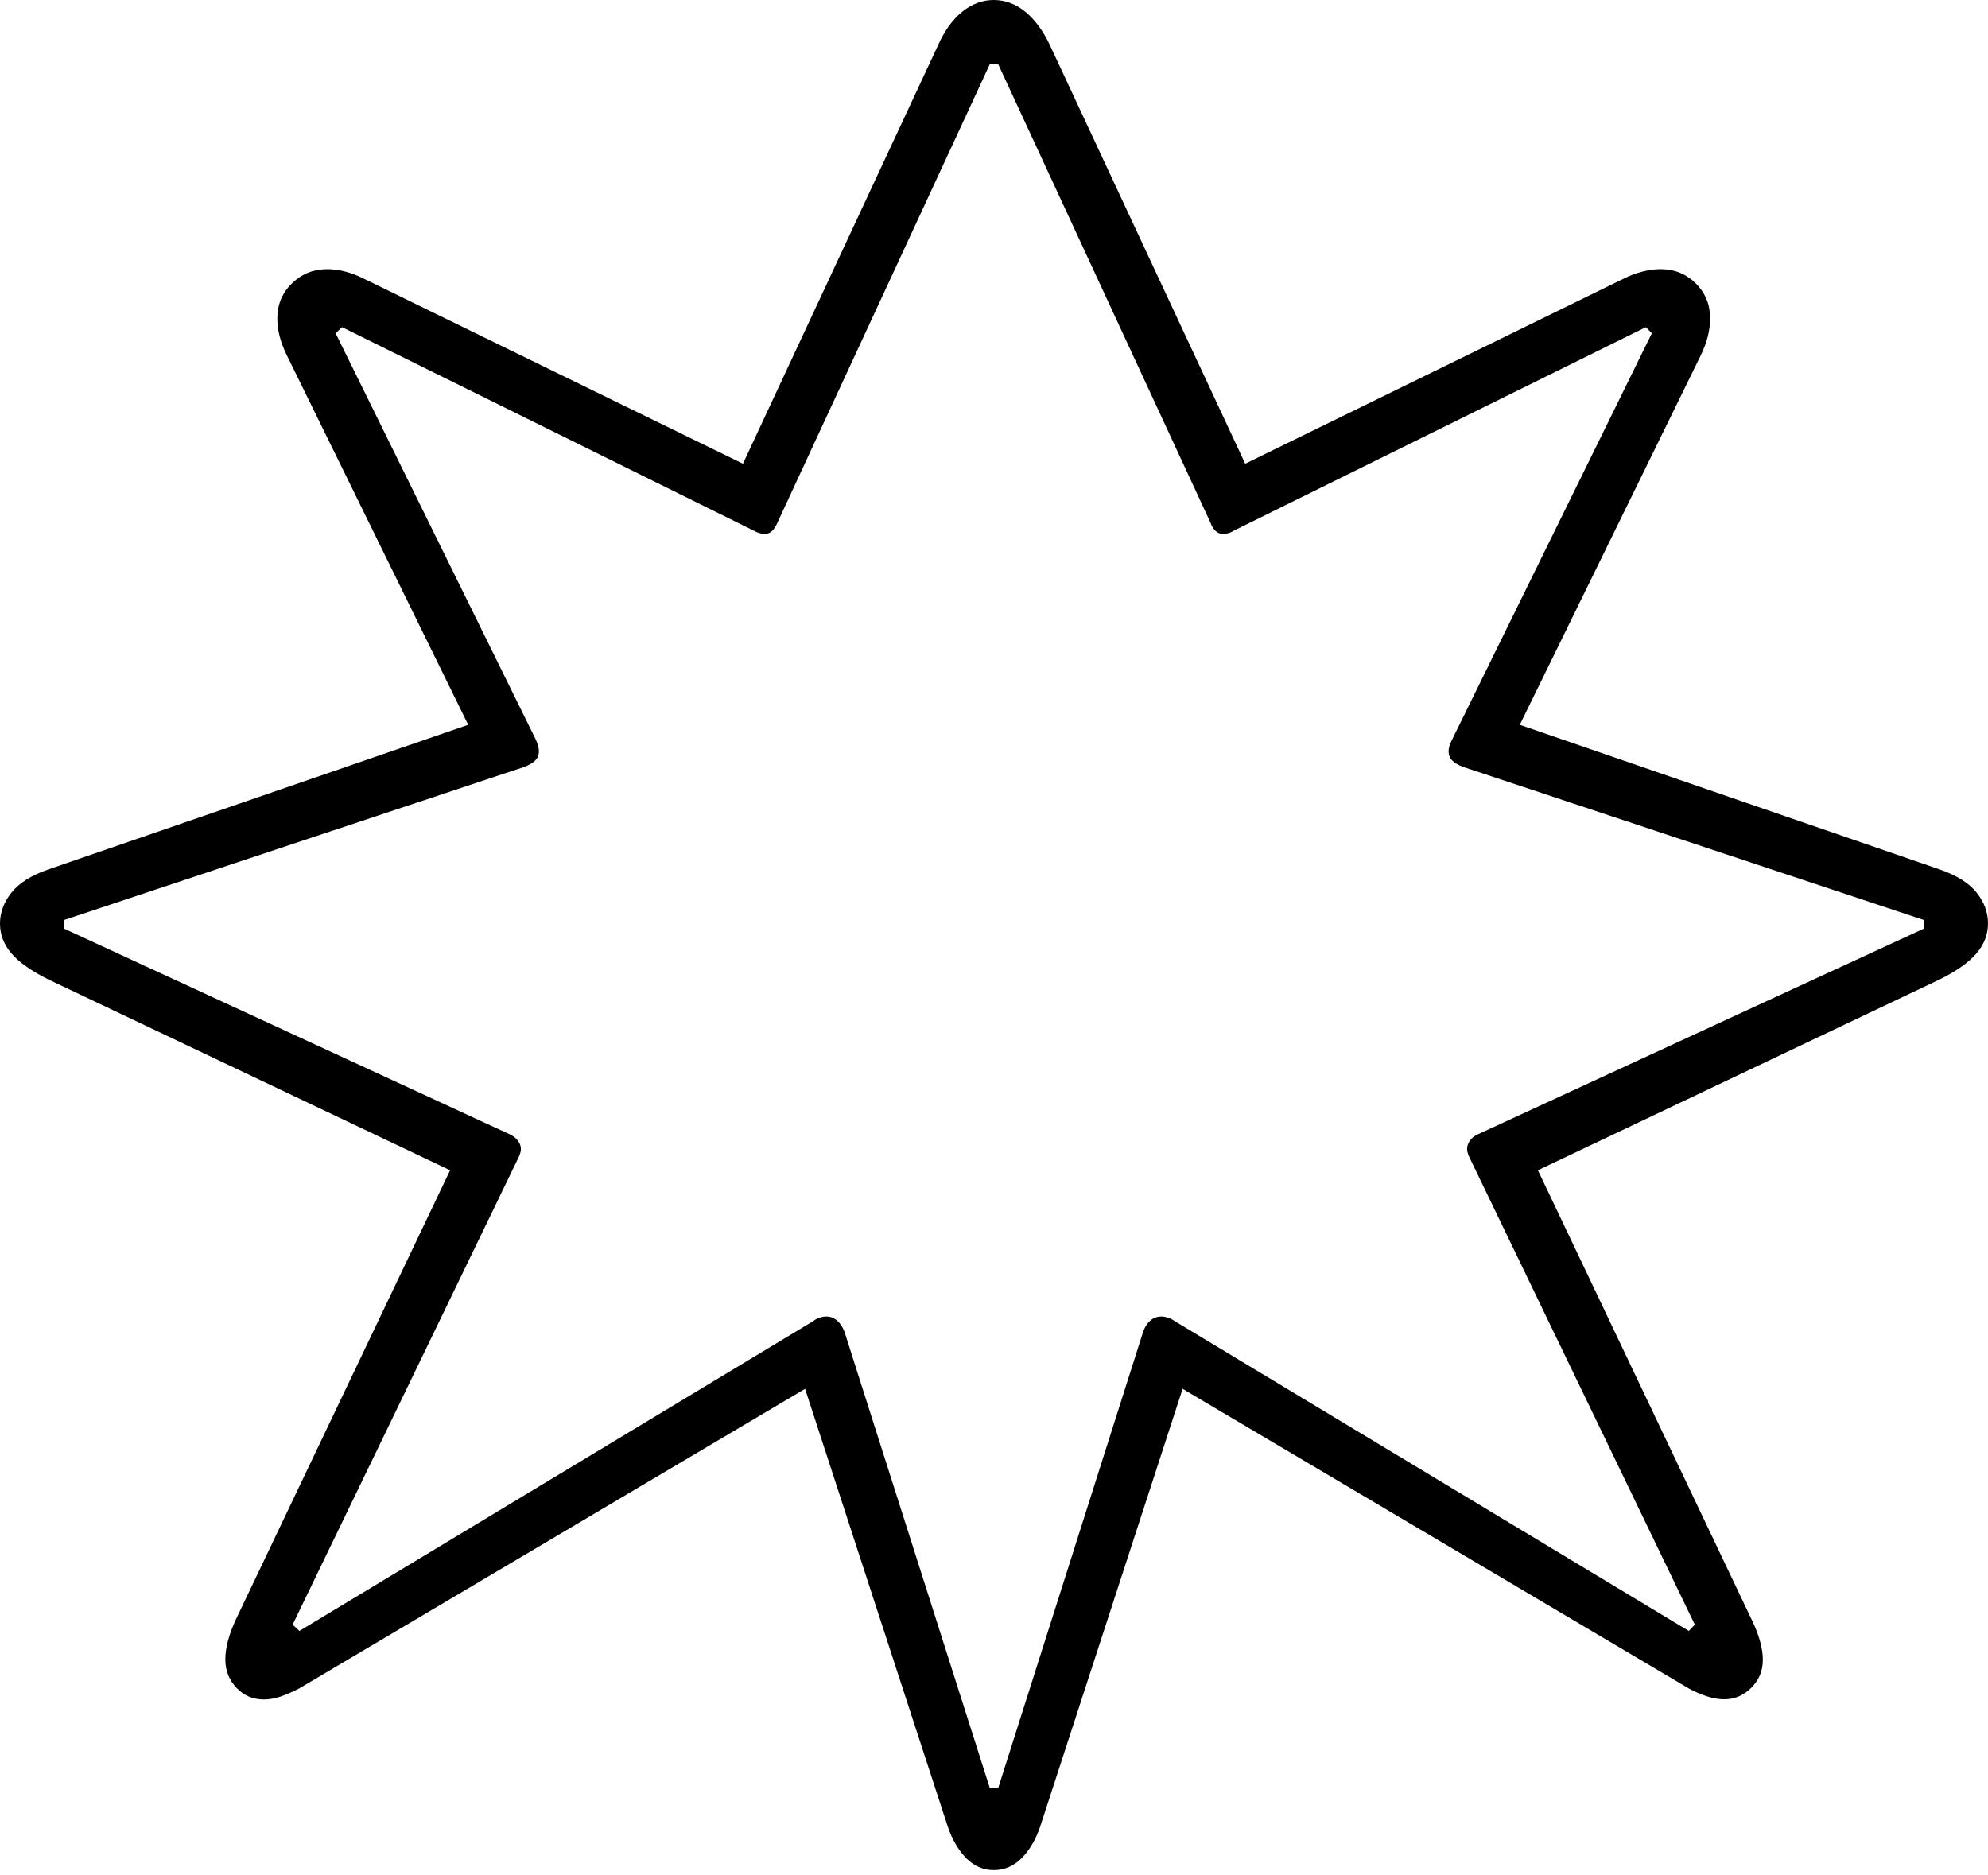 <?xml version="1.0" encoding="UTF-8"?>
<!--Generator: Apple Native CoreSVG 175-->
<!DOCTYPE svg
PUBLIC "-//W3C//DTD SVG 1.1//EN"
       "http://www.w3.org/Graphics/SVG/1.1/DTD/svg11.dtd">
<svg version="1.1" xmlns="http://www.w3.org/2000/svg" xmlns:xlink="http://www.w3.org/1999/xlink" width="25.348" height="23.91">
 <g>
  <rect height="23.91" opacity="0" width="25.348" x="0" y="0"/>
  <path d="M24.732 12.489Q25.052 12.33 25.2 12.158Q25.348 11.986 25.348 11.775Q25.348 11.563 25.203 11.382Q25.059 11.2 24.732 11.086L19.378 9.242L21.686 4.53Q21.805 4.286 21.805 4.06Q21.805 3.795 21.622 3.614Q21.439 3.432 21.174 3.432Q21.063 3.432 20.942 3.463Q20.821 3.494 20.707 3.551L15.877 5.913L13.385 0.572Q13.255 0.298 13.072 0.149Q12.889 0 12.67 0Q12.455 0 12.27 0.149Q12.085 0.298 11.963 0.572L9.473 5.913L4.634 3.551Q4.52 3.494 4.402 3.463Q4.285 3.432 4.173 3.432Q3.908 3.432 3.722 3.614Q3.536 3.795 3.536 4.06Q3.536 4.286 3.657 4.53L5.97 9.242L0.616 11.086Q0.292 11.198 0.146 11.382Q0 11.566 0 11.777Q0 11.989 0.148 12.159Q0.296 12.33 0.616 12.489L5.739 14.922L3.004 20.657Q2.873 20.943 2.873 21.16Q2.873 21.372 3.015 21.521Q3.156 21.67 3.363 21.67Q3.47 21.67 3.583 21.631Q3.696 21.591 3.816 21.529L10.265 17.709L12.084 23.29Q12.172 23.545 12.322 23.696Q12.472 23.846 12.67 23.846Q12.872 23.846 13.024 23.696Q13.176 23.545 13.263 23.29L15.079 17.709L21.532 21.529Q21.644 21.591 21.762 21.629Q21.881 21.668 21.985 21.668Q22.182 21.668 22.33 21.521Q22.477 21.375 22.477 21.163Q22.477 20.948 22.337 20.657L19.609 14.922ZM24.53 11.731L24.53 11.841L18.841 14.465Q18.775 14.495 18.741 14.546Q18.706 14.597 18.706 14.65Q18.706 14.699 18.739 14.764L21.61 20.716L21.533 20.796L14.979 16.846Q14.935 16.814 14.891 16.801Q14.847 16.787 14.81 16.787Q14.728 16.787 14.668 16.838Q14.608 16.89 14.576 16.98L12.728 22.798L12.62 22.798L10.767 16.98Q10.732 16.89 10.673 16.838Q10.613 16.787 10.538 16.787Q10.493 16.787 10.451 16.801Q10.409 16.814 10.368 16.846L3.818 20.796L3.731 20.716L6.609 14.764Q6.642 14.699 6.642 14.65Q6.642 14.597 6.604 14.546Q6.566 14.495 6.502 14.465L0.817 11.841L0.817 11.731L6.687 9.778Q6.778 9.743 6.824 9.697Q6.871 9.652 6.871 9.577Q6.871 9.516 6.83 9.427L4.279 4.249L4.362 4.172L9.614 6.768Q9.652 6.79 9.689 6.799Q9.727 6.808 9.75 6.808Q9.808 6.808 9.847 6.768Q9.886 6.727 9.913 6.664L12.62 0.82L12.728 0.82L15.434 6.664Q15.455 6.727 15.497 6.768Q15.539 6.808 15.591 6.808Q15.621 6.808 15.659 6.799Q15.696 6.79 15.729 6.768L20.985 4.172L21.062 4.249L18.517 9.427Q18.47 9.516 18.47 9.577Q18.47 9.652 18.516 9.697Q18.563 9.743 18.653 9.778Z" fill="#000000"/>
 </g>
</svg>

